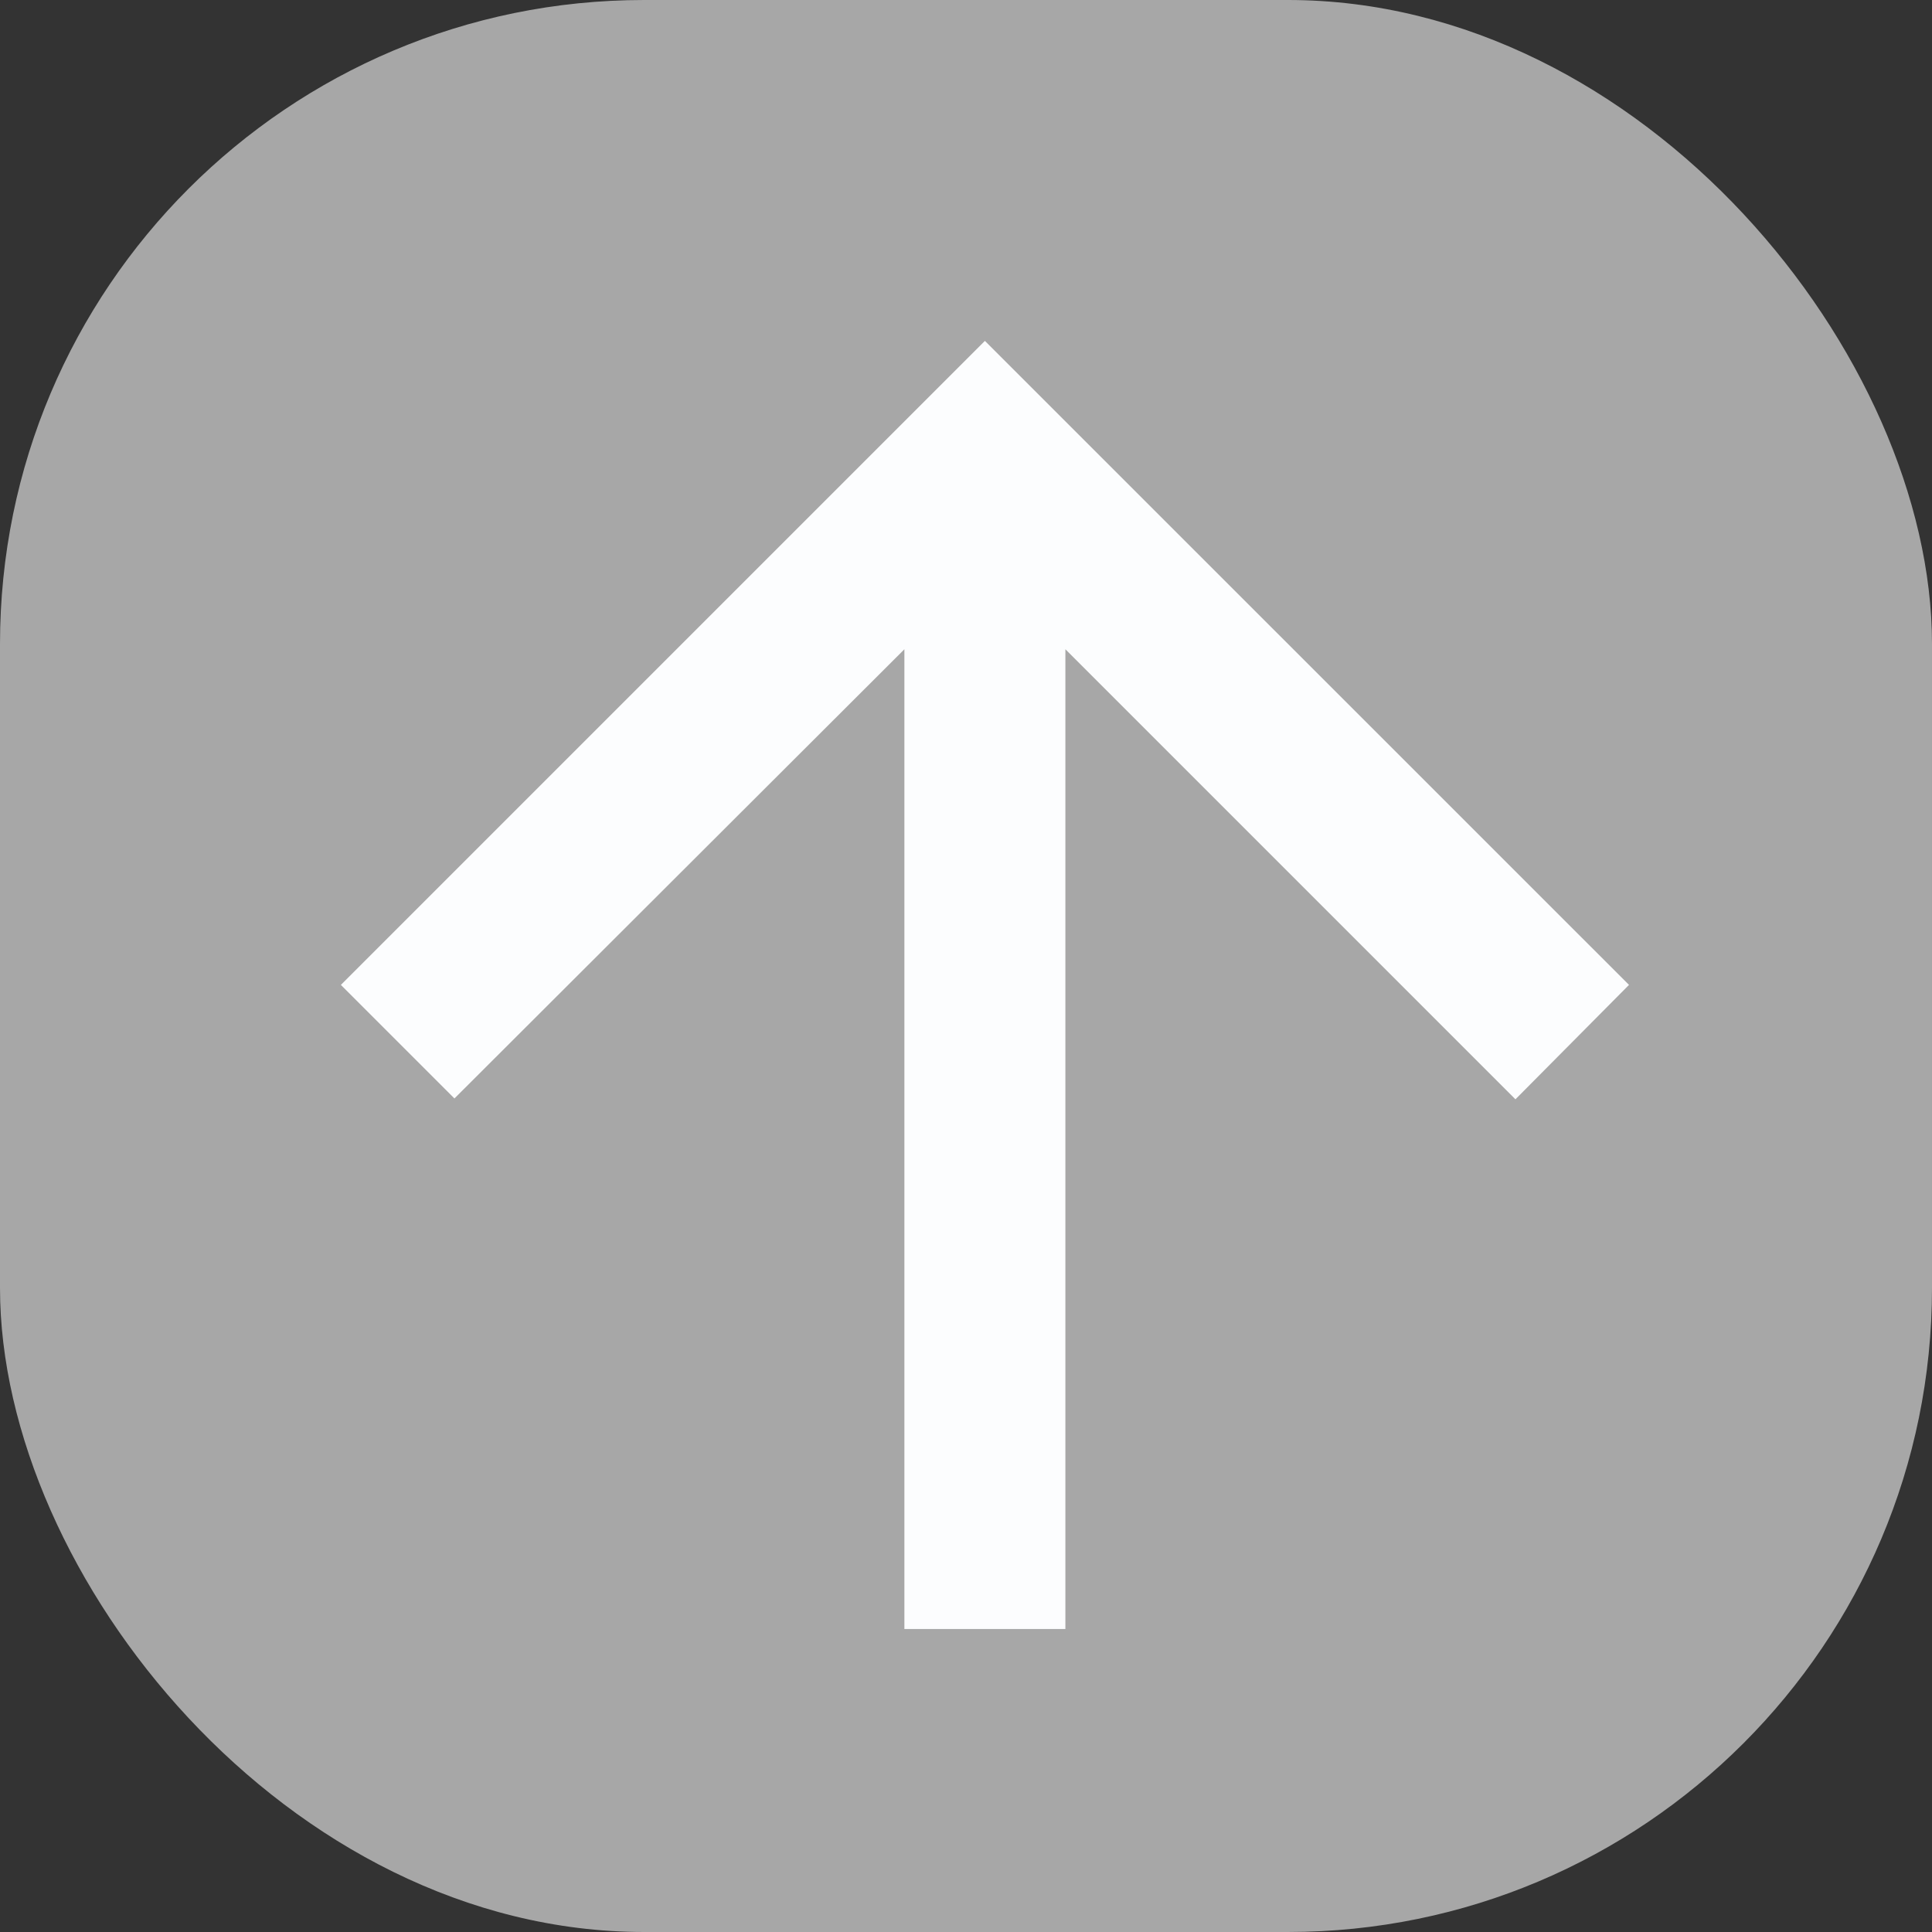 <svg width="18" height="18" viewBox="0 0 18 18" fill="none" xmlns="http://www.w3.org/2000/svg">
<rect x="0" y="0" width="18" height="18" fill="#333333" stroke="none"/>
<rect width="18" height="18" rx="6" fill="#A7A7A7"/>
<path d="M9.926 15.177V6.049L14.119 10.242L15.177 9.176L9.176 3.176L3.176 9.176L4.234 10.234L8.426 6.049V15.177H9.926Z" fill="#FCFDFE"/>
</svg>
